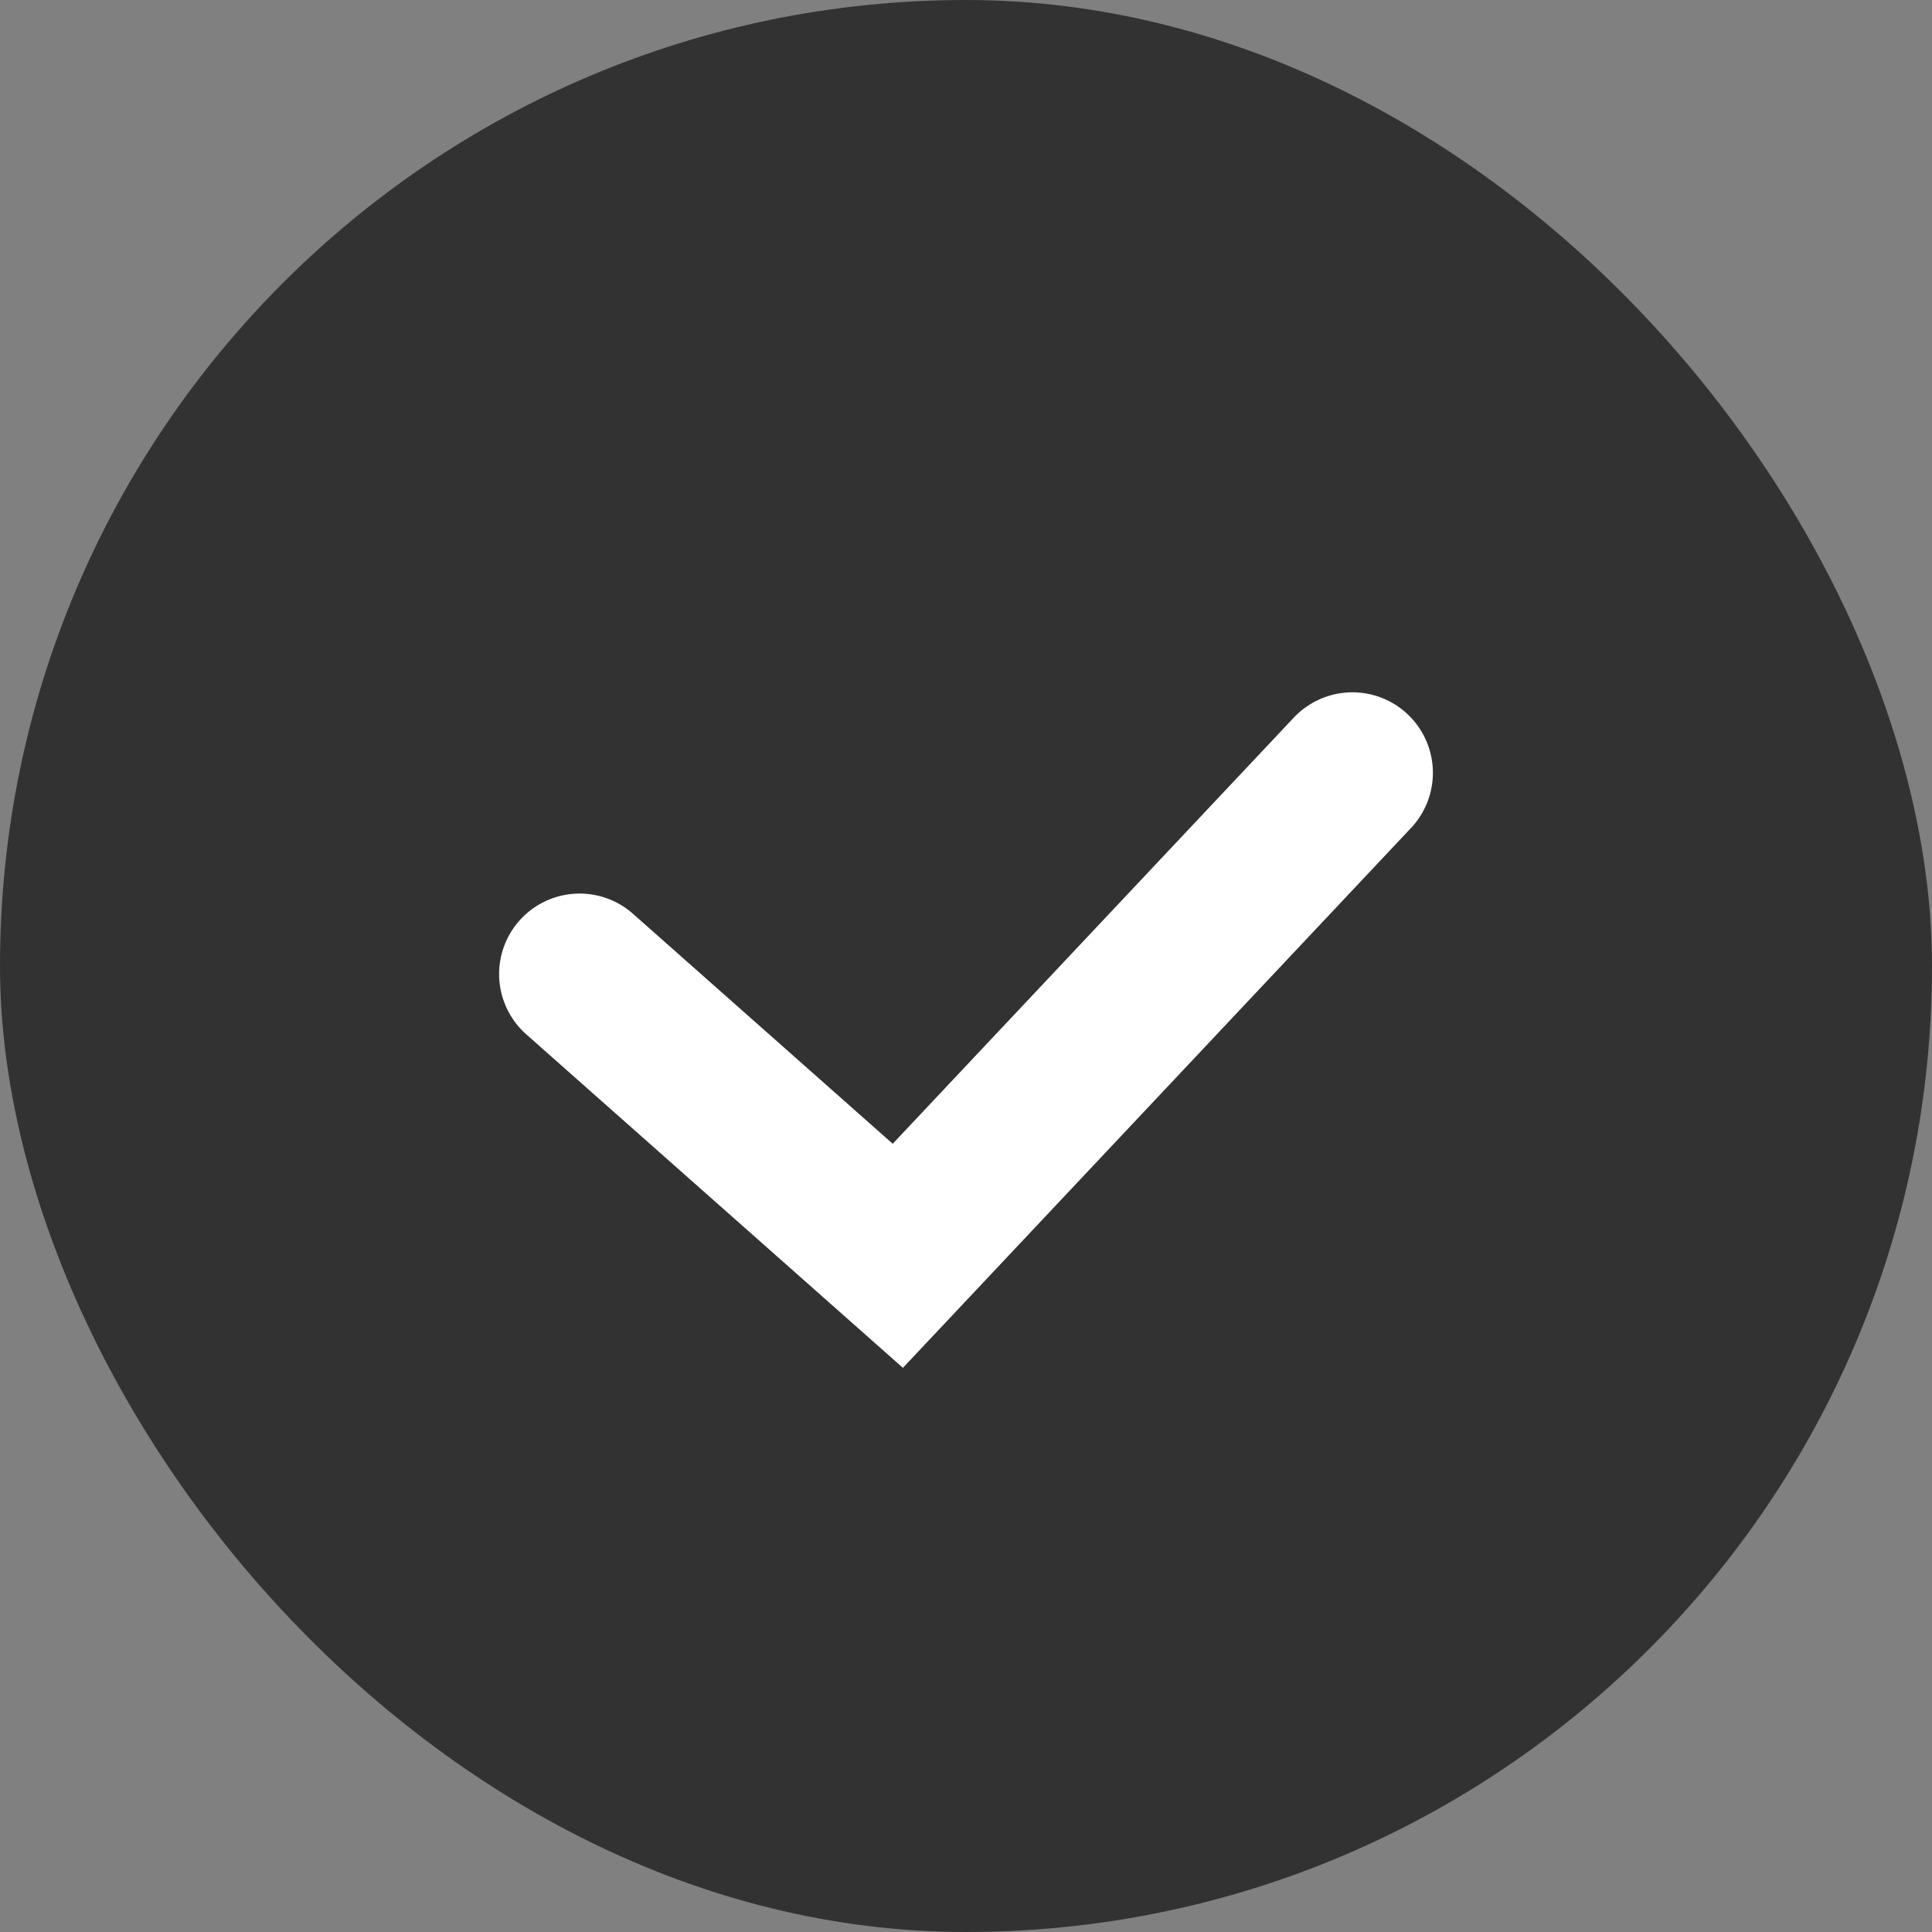 <svg width="24" height="24" viewBox="0 0 24 24" fill="none" xmlns="http://www.w3.org/2000/svg">
<rect x="0" y="0" width="24" height="24" fill="#808080" stroke="none"/>
<g id="checkbox">
<rect width="24" height="24" rx="12" fill="#323232"/>
<path id="Vector" d="M7.2 12.1L11.153 15.6L16.8 9.6" stroke="white" stroke-width="2" stroke-linecap="round"/>
</g>
</svg>
